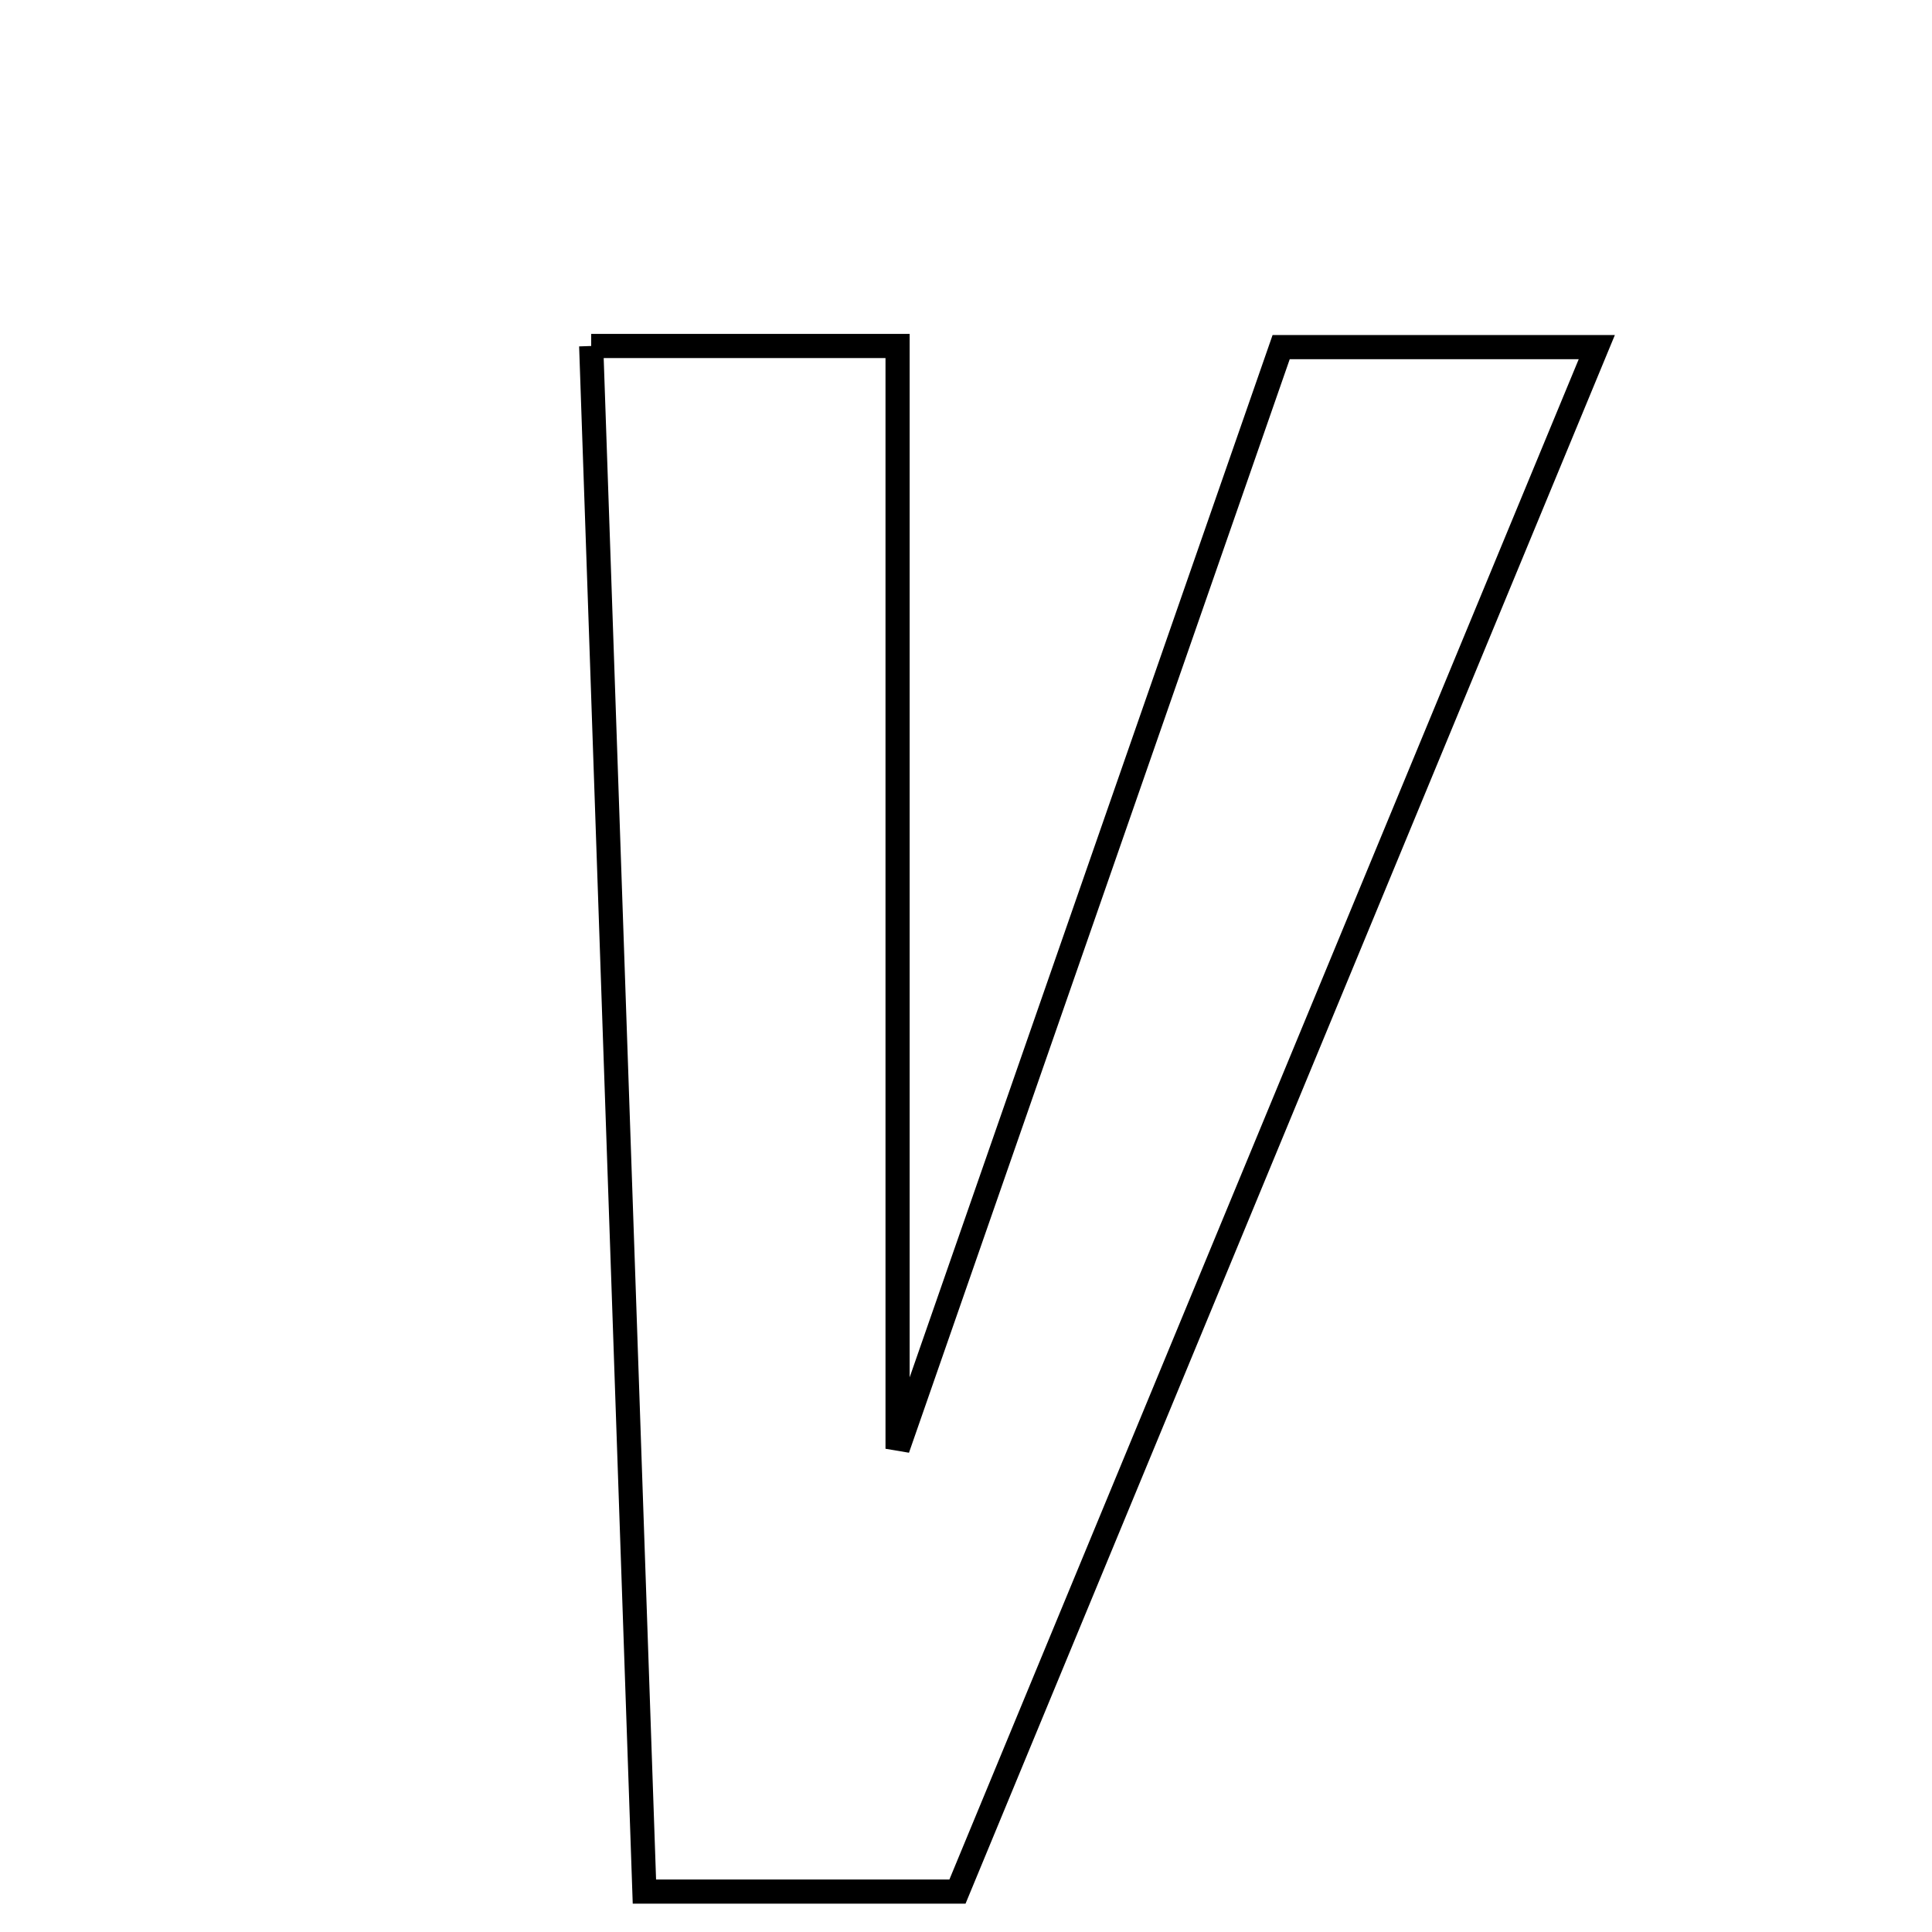 <svg xmlns="http://www.w3.org/2000/svg" viewBox="0.0 0.0 24.0 24.0" height="200px" width="200px"><path fill="none" stroke="black" stroke-width=".3" stroke-opacity="1.0"  filling="0" d="M7.344 4.298 C8.73 4.298 9.834 4.298 11.15 4.298 C11.15 8.706 11.15 13.14 11.15 17.997 C12.81 13.229 14.336 8.845 15.915 4.312 C17.138 4.312 18.31 4.312 19.836 4.312 C17.137 10.832 14.525 17.142 11.894 23.498 C10.638 23.498 9.514 23.498 8.005 23.498 C7.786 17.149 7.568 10.817 7.344 4.298"></path></svg>